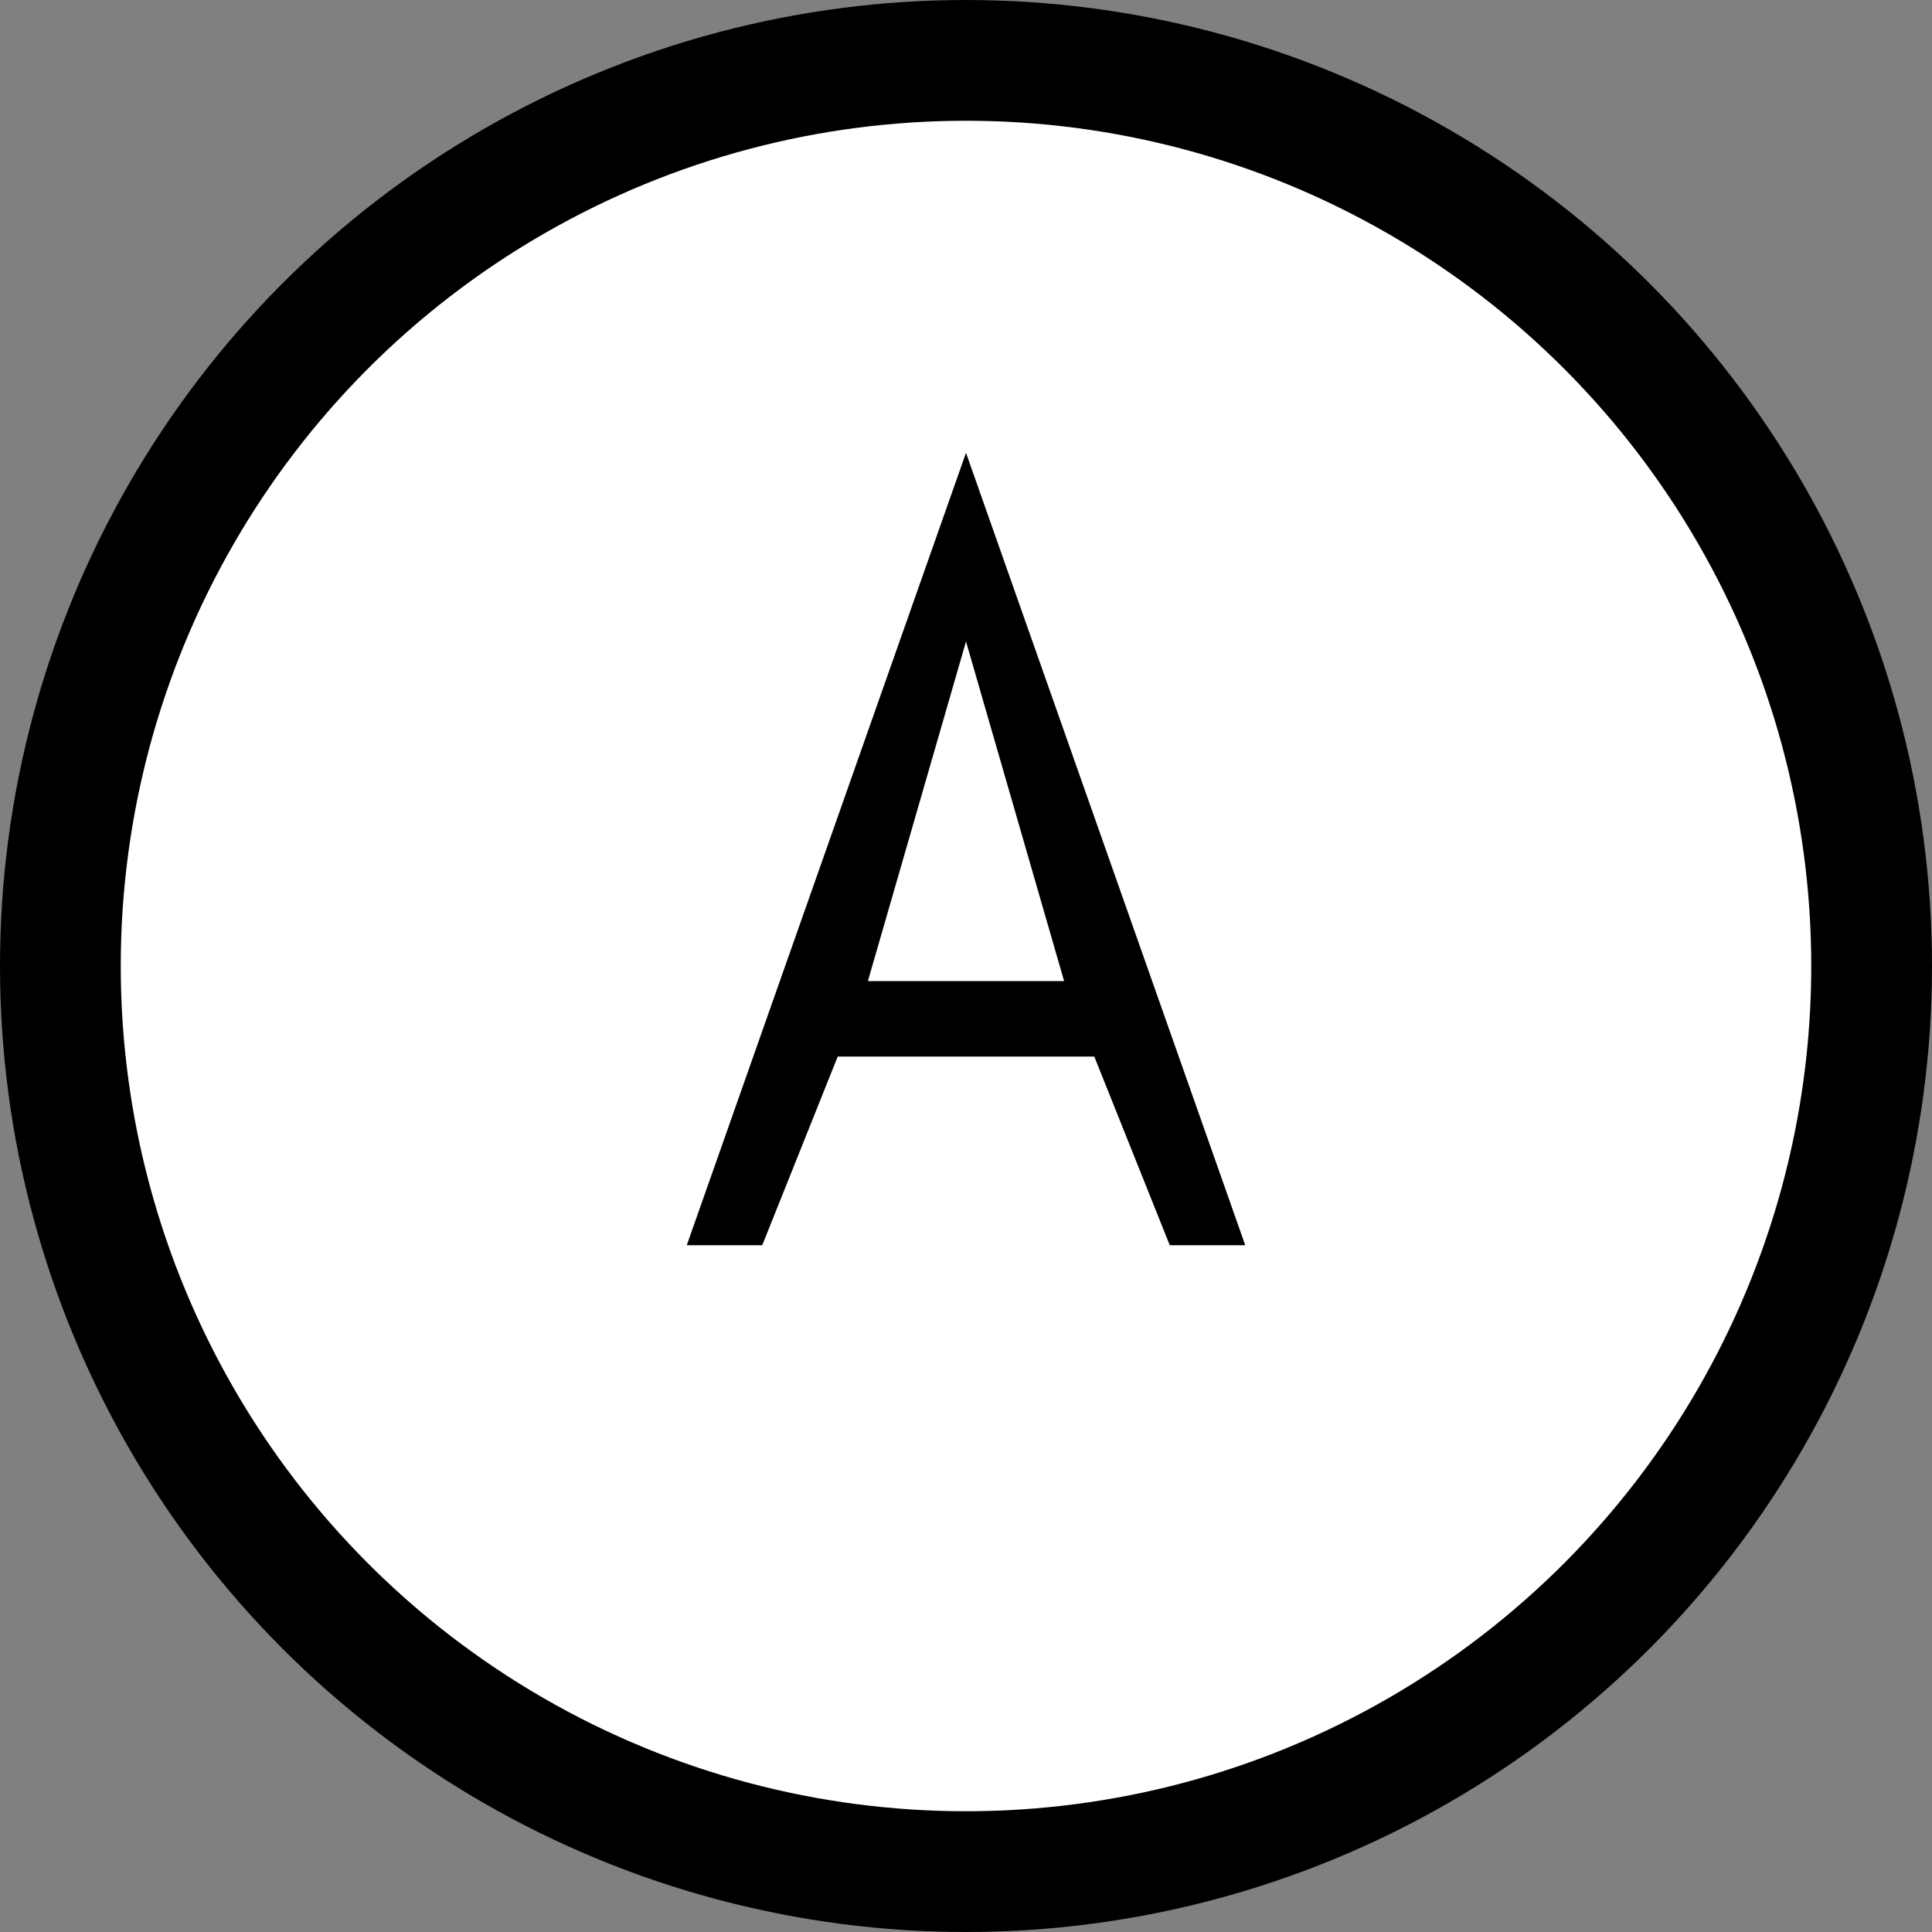 <?xml version="1.0" encoding="UTF-8" standalone="no"?>
<svg width="192" height="192" viewBox="0 0 512 512" fill="none" xmlns="http://www.w3.org/2000/svg">
  <rect x="0" y="0" width="512" height="512" fill="#808080" stroke="none"/>
  <circle cx="256" cy="256" r="240" stroke="black" stroke-width="32" fill="white" />
  <path d="M256 120 L330 330 H310 L290 280 H222 L202 330 H182 L256 120 Z M256 170 L230 260 H282 L256 170 Z"
    fill="black" />
</svg>